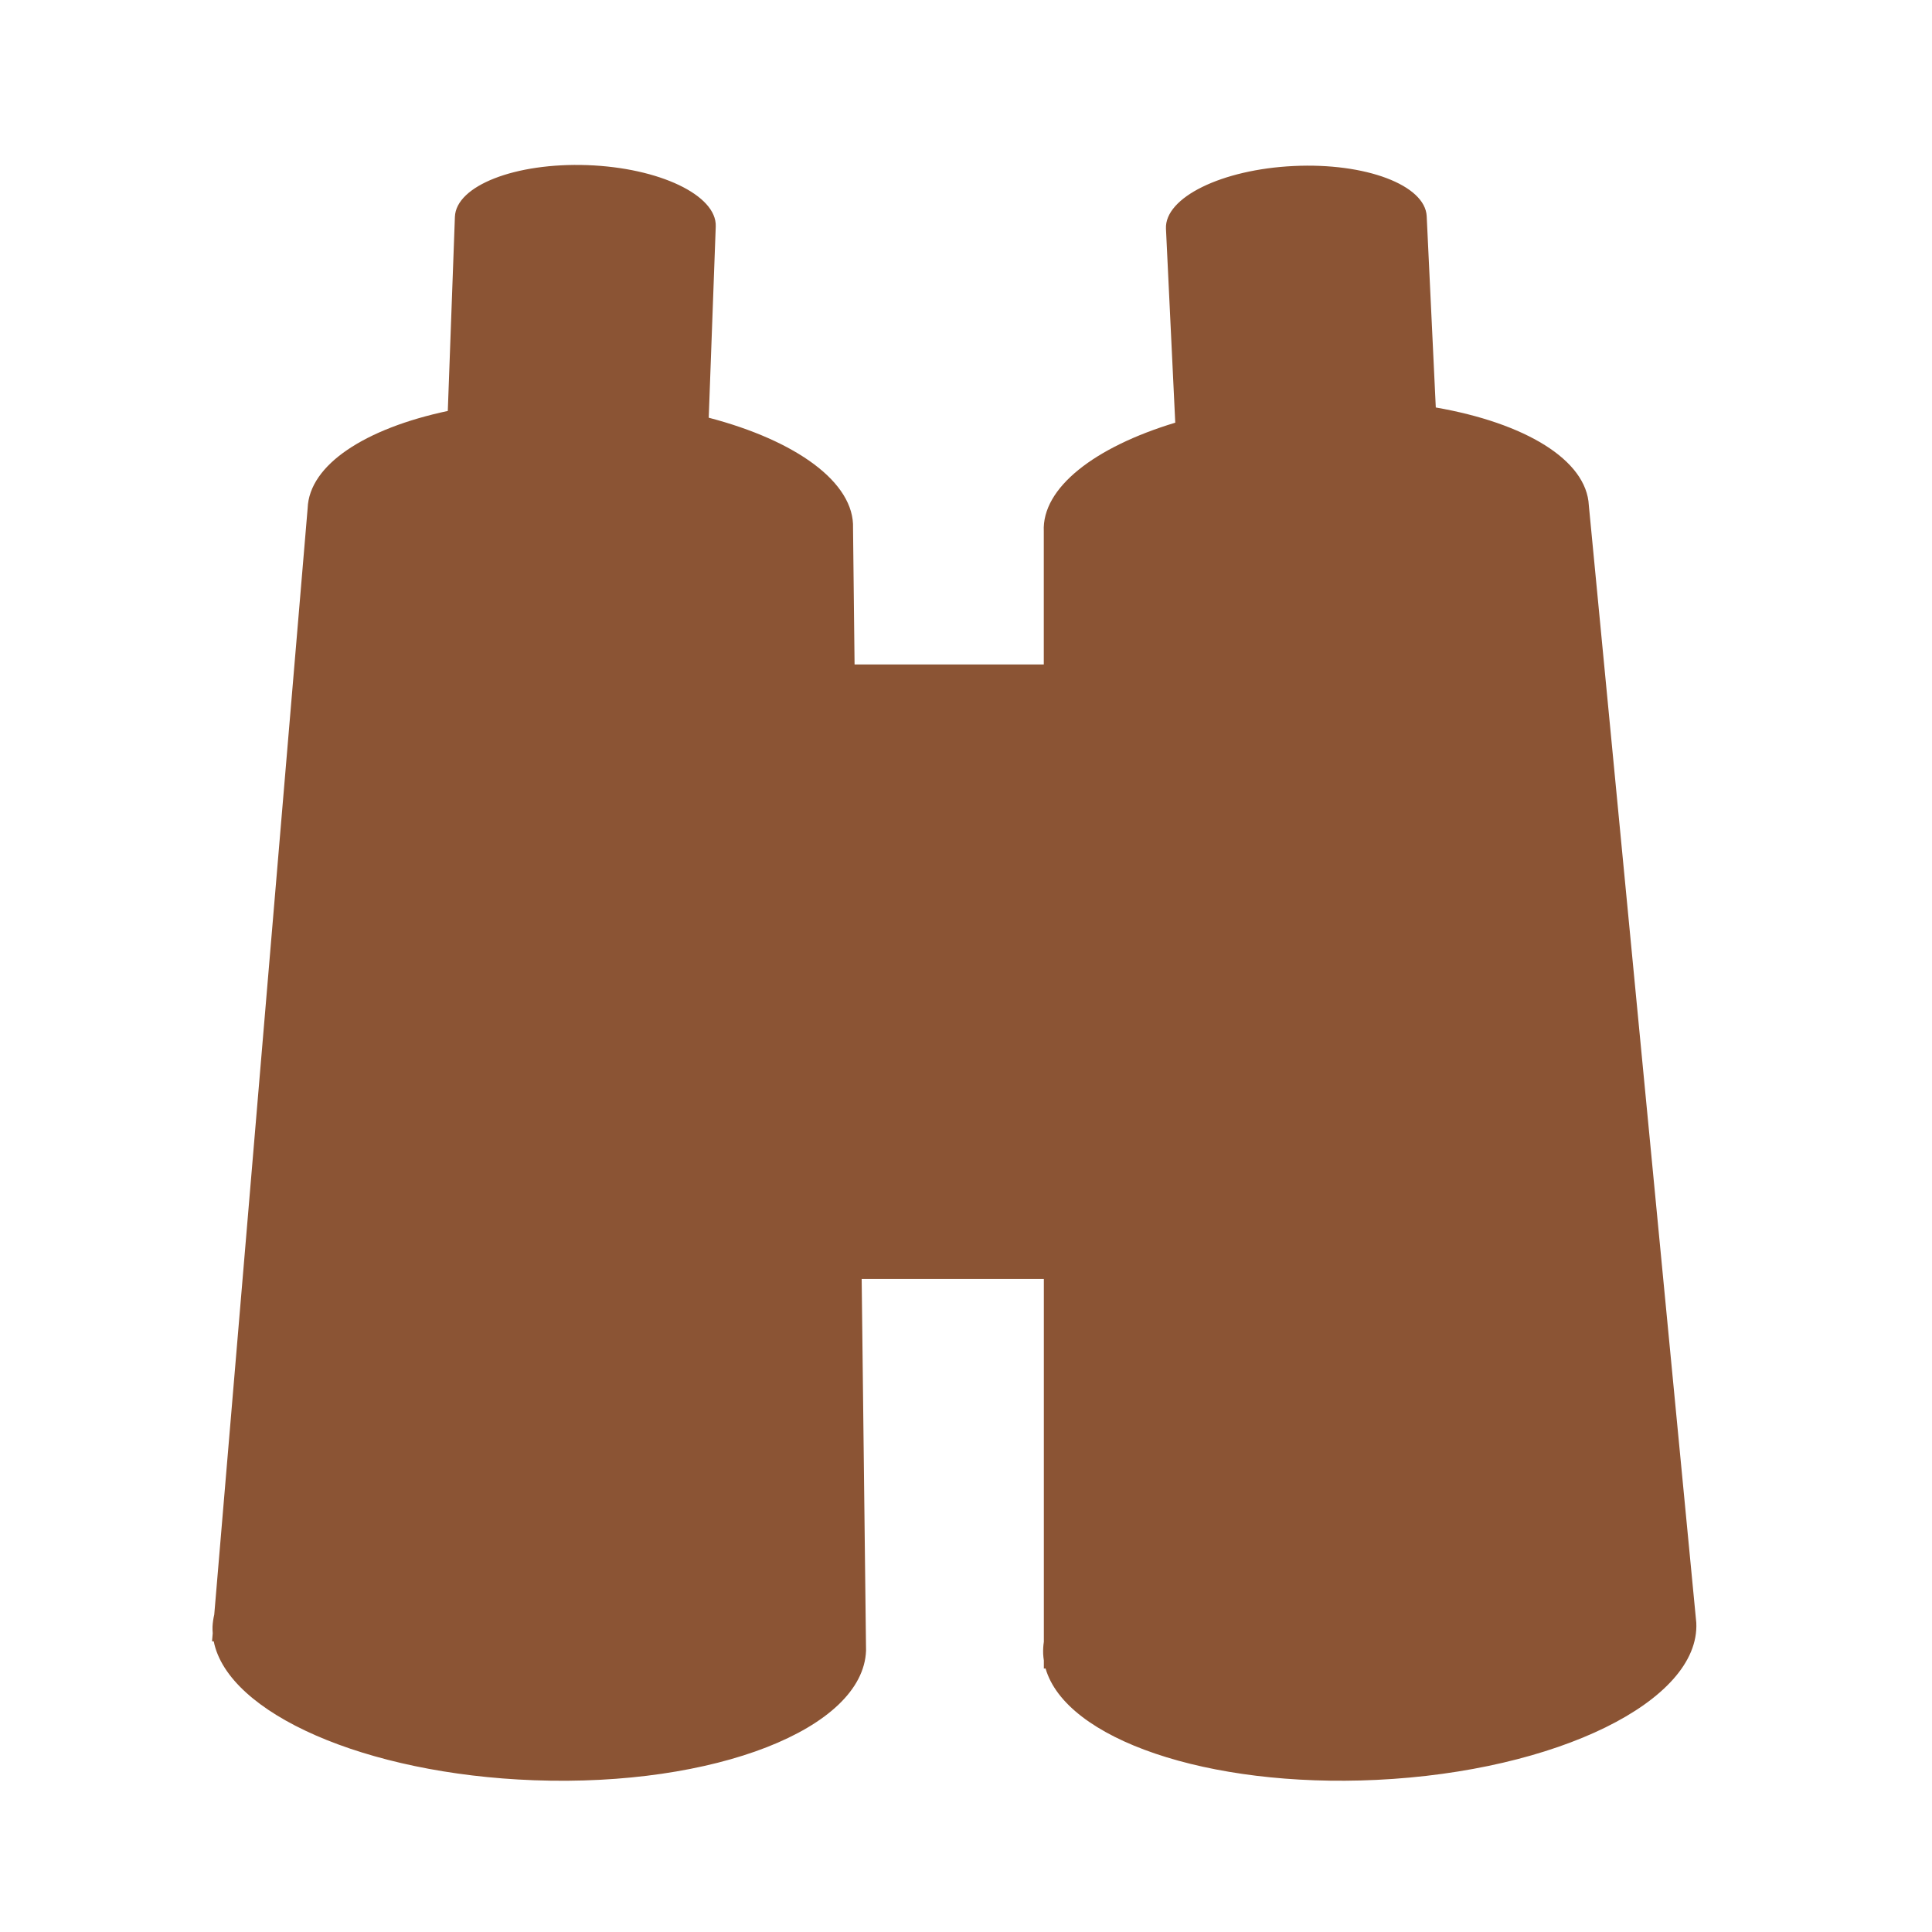 <svg width="68" height="68" viewBox="0 0 68 68" fill="none" xmlns="http://www.w3.org/2000/svg">
<path d="M20.675 5.812C18.139 5.721 16.051 6.535 16.011 7.633L15.761 14.464C12.866 15.078 10.884 16.351 10.828 17.889L7.541 56.828C7.508 56.968 7.487 57.11 7.48 57.255C7.478 57.331 7.48 57.408 7.487 57.486L7.463 57.769L7.523 57.771C8.025 60.302 12.847 62.441 18.798 62.659C25.149 62.892 30.381 60.849 30.482 58.096L30.328 45.014H36.74L36.74 57.785C36.719 57.926 36.71 58.069 36.716 58.213C36.719 58.29 36.729 58.368 36.74 58.443V58.728L36.8 58.723C37.514 61.206 42.5 62.929 48.448 62.646C54.796 62.343 59.837 59.868 59.704 57.117L55.922 17.792C55.845 16.18 53.663 14.886 50.535 14.342L50.215 7.611C50.163 6.515 48.065 5.721 45.533 5.843C42.998 5.964 40.987 6.953 41.038 8.05L41.365 14.877C38.531 15.734 36.665 17.167 36.738 18.705V23.387H30.078L30.024 18.593C30.083 16.98 28.015 15.505 24.945 14.702L25.192 7.969C25.231 6.872 23.21 5.905 20.675 5.812Z" fill="#8B5434"/>
</svg>
